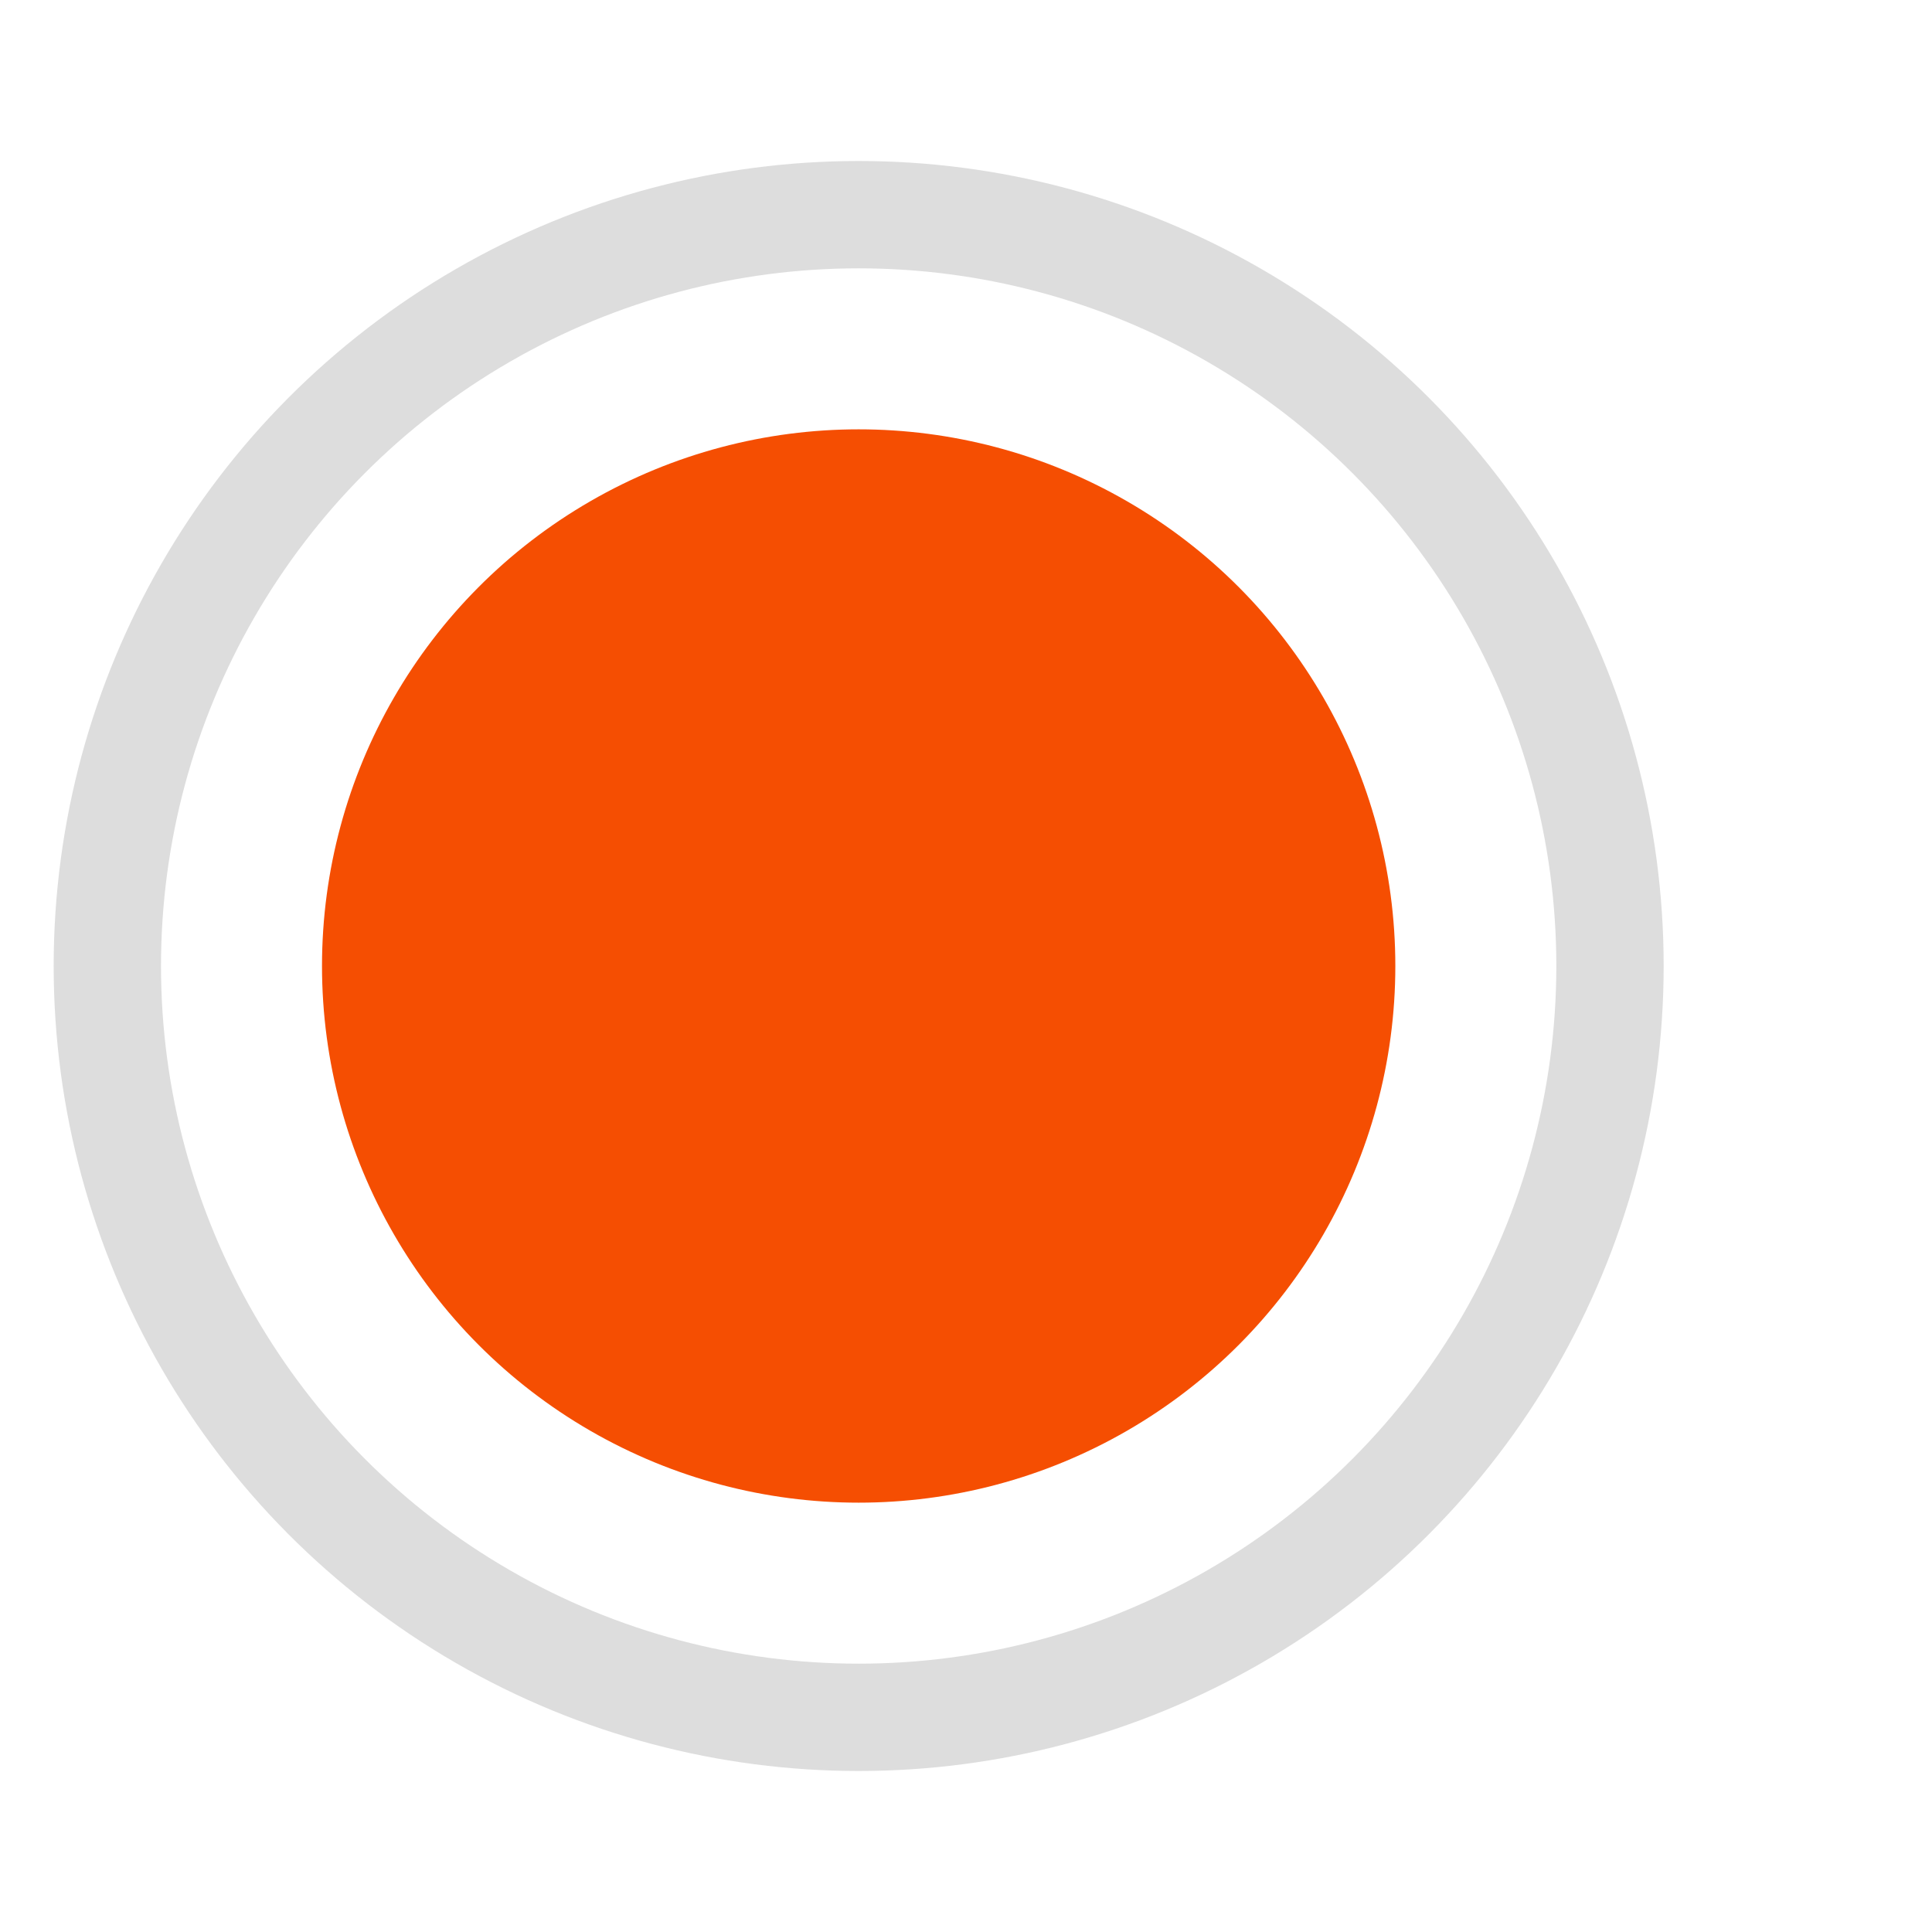 <?xml version="1.0" encoding="UTF-8"?>
<svg width="18px" height="18px" viewBox="0 0 18 18" version="1.1" xmlns="http://www.w3.org/2000/svg" xmlns:xlink="http://www.w3.org/1999/xlink">
    <!-- Generator: Sketch 47.1 (45422) - http://www.bohemiancoding.com/sketch -->
    <title>RegistrationStatus2</title>
    <desc>Created with Sketch.</desc>
    <defs></defs>
    <g id="Symbols" stroke="none" stroke-width="1" fill="none" fill-rule="evenodd">
        <g>
            <circle id="Oval-2" stroke="#DDDDDD" stroke-width="1" stroke-linecap="square" stroke-linejoin="round" cx="8" cy="9" r="7"></circle>
            <!-- <circle id="Oval-2" fill="#3592bd" cx="8" cy="9" r="5"></circle> -->
            <!-- <circle id="Oval-2" fill="#7DCBC4" cx="8" cy="9" r="5"></circle> -->
            <circle id="Oval-2" fill="#F54E02" cx="8" cy="9" r="5"></circle>
        </g>
    </g>
</svg>